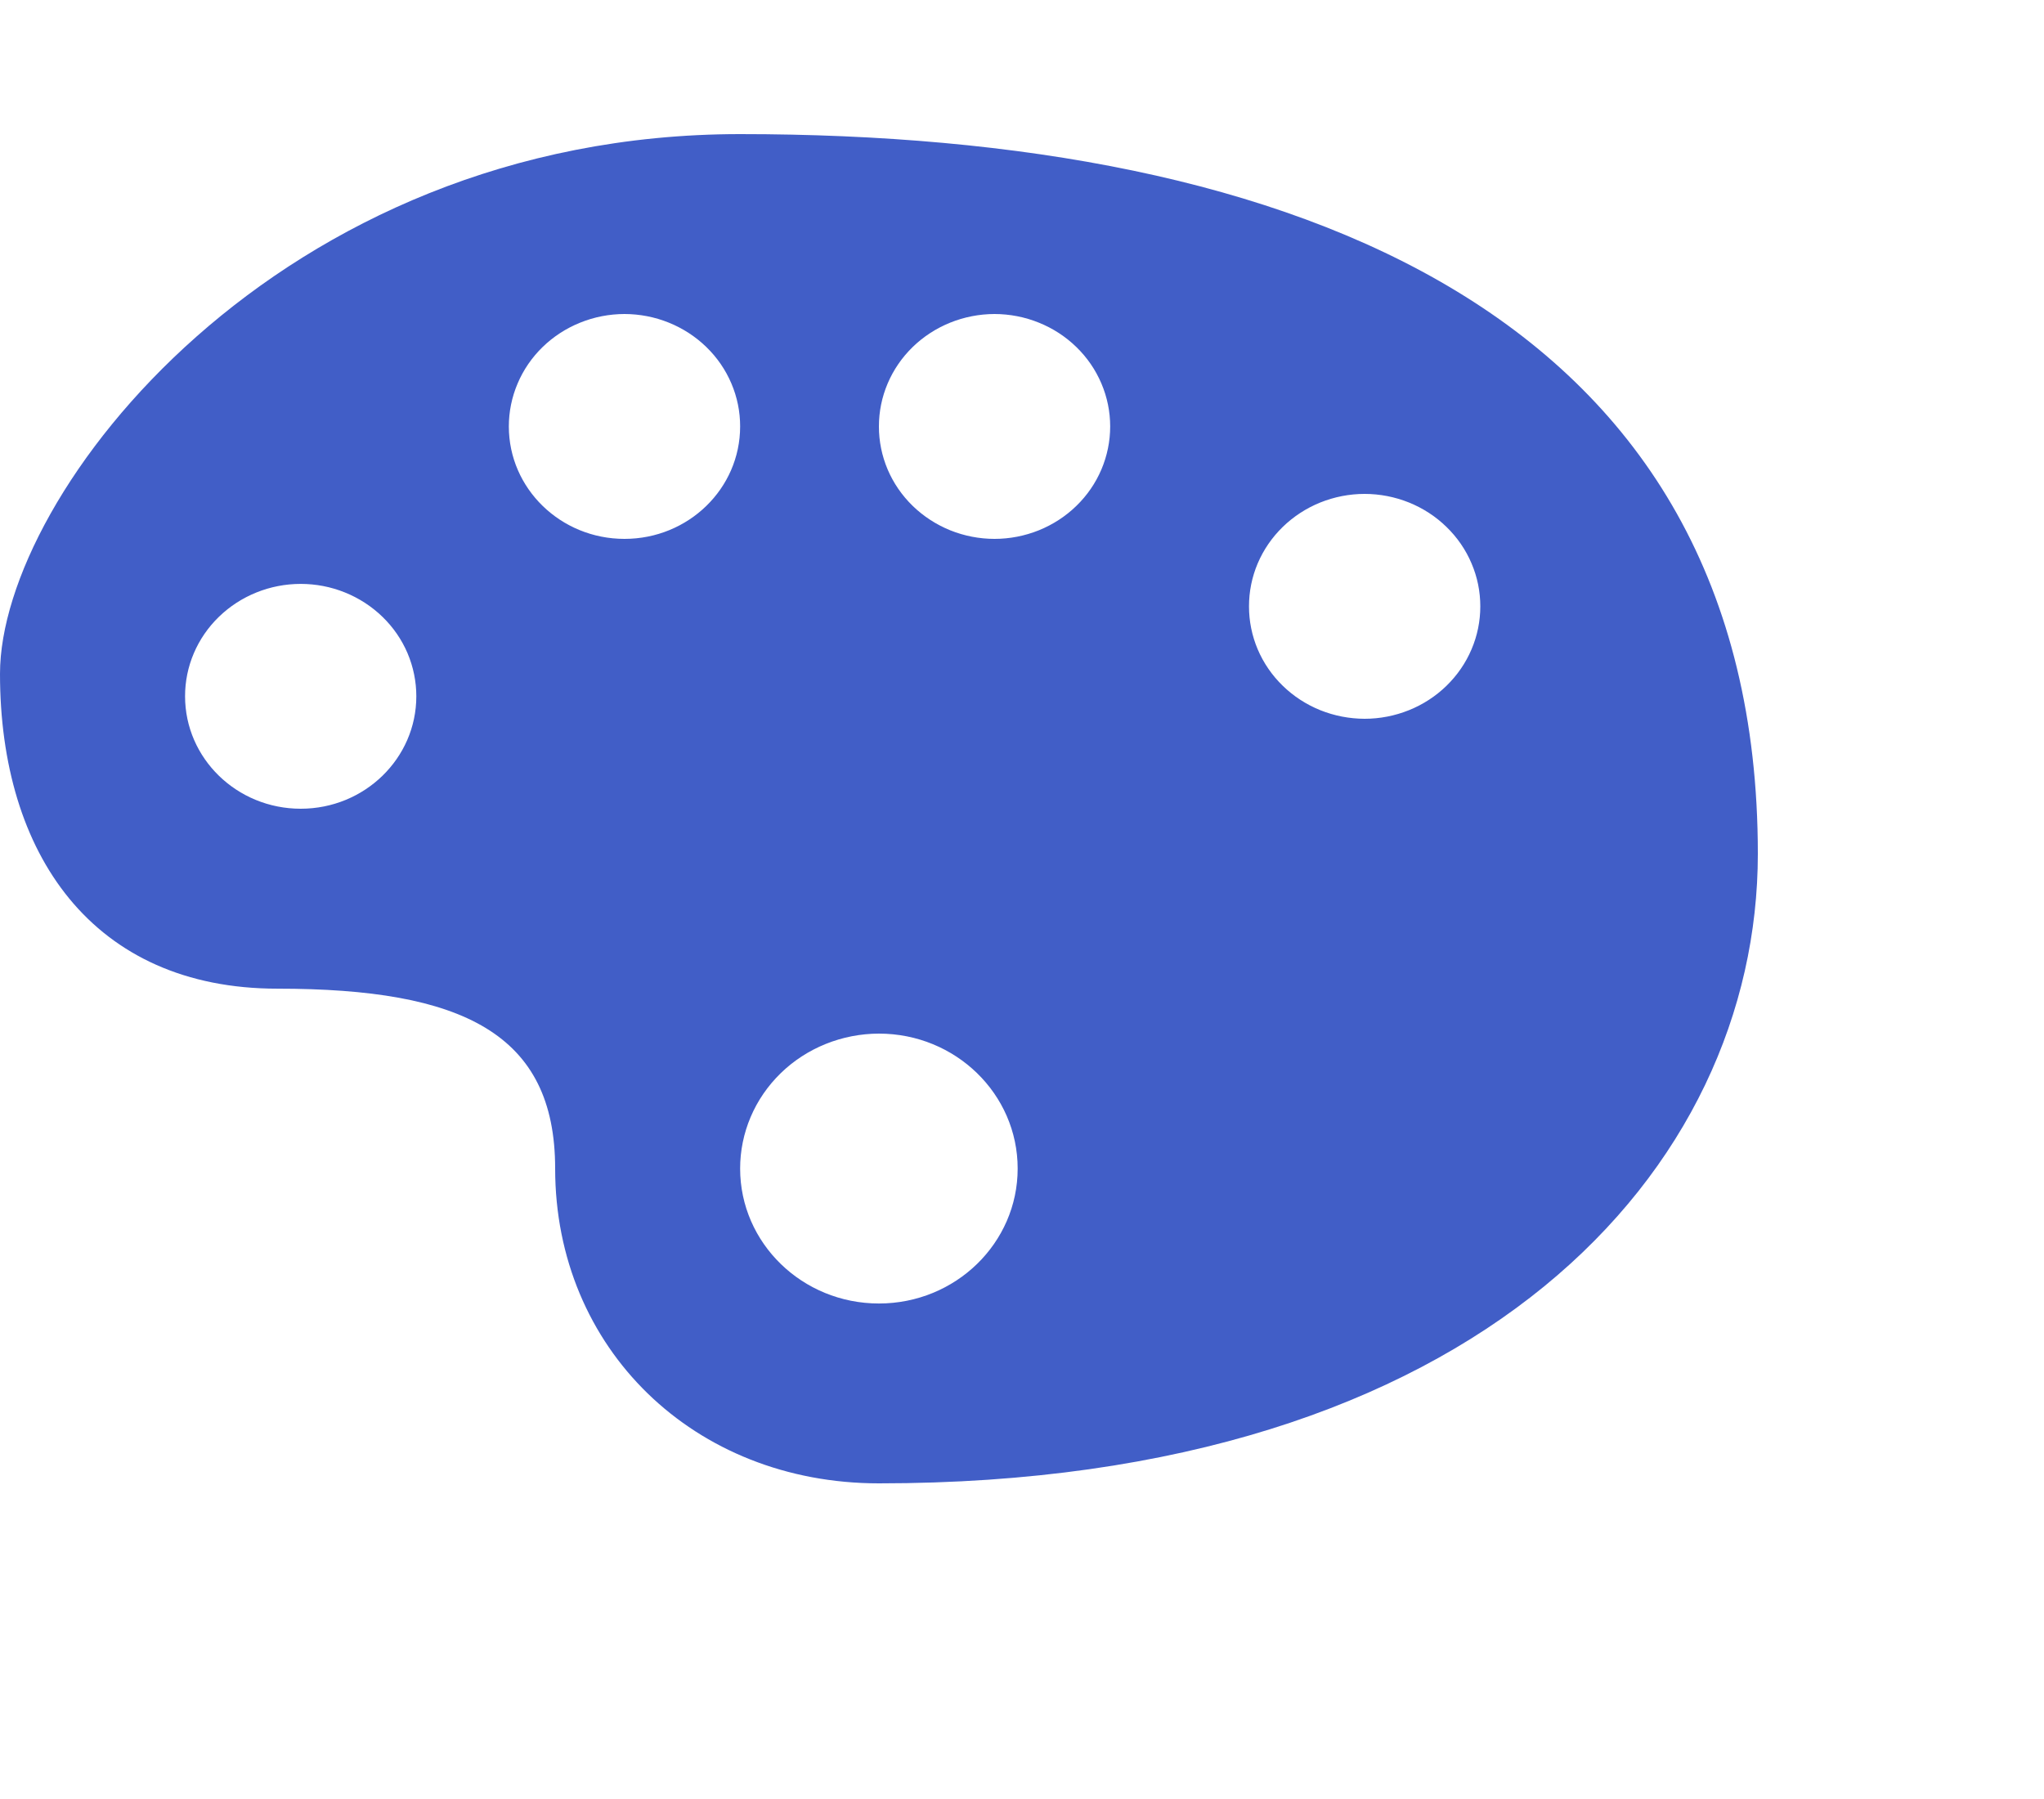 <svg width="50" height="44" viewBox="0 0 50 44" fill="none" xmlns="http://www.w3.org/2000/svg">
<path d="M18.105 3.28C6.789 3.28 0 12.08 0 16.48C0 20.881 2.263 24.181 6.789 24.181C11.316 24.181 13.58 25.28 13.58 28.58C13.58 32.98 16.974 36.28 21.5 36.28C36.212 36.28 43 28.58 43 20.881C42.999 7.68 31.681 3.28 18.105 3.28ZM15.276 7.68C15.648 7.681 16.017 7.752 16.36 7.891C16.703 8.029 17.015 8.232 17.278 8.487C17.541 8.742 17.749 9.045 17.891 9.379C18.033 9.712 18.106 10.069 18.105 10.43C18.105 11.95 16.839 13.18 15.276 13.18C13.714 13.18 12.447 11.949 12.447 10.43C12.447 10.069 12.52 9.712 12.662 9.379C12.803 9.045 13.012 8.742 13.274 8.487C13.537 8.232 13.849 8.029 14.193 7.891C14.536 7.752 14.904 7.681 15.276 7.68ZM24.328 7.68C24.7 7.681 25.068 7.752 25.411 7.891C25.755 8.029 26.067 8.232 26.329 8.487C26.592 8.742 26.8 9.045 26.942 9.379C27.084 9.712 27.157 10.069 27.157 10.43C27.157 10.791 27.084 11.148 26.943 11.481C26.801 11.815 26.593 12.118 26.33 12.373C26.067 12.629 25.755 12.831 25.412 12.97C25.068 13.108 24.7 13.18 24.328 13.18C23.956 13.18 23.587 13.108 23.244 12.97C22.901 12.831 22.589 12.628 22.326 12.373C22.063 12.117 21.855 11.815 21.713 11.481C21.572 11.148 21.499 10.79 21.5 10.43C21.499 9.702 21.796 9.003 22.326 8.487C22.857 7.972 23.576 7.682 24.328 7.68ZM33.381 12.08C33.753 12.08 34.121 12.152 34.465 12.29C34.809 12.429 35.121 12.631 35.383 12.887C35.646 13.142 35.855 13.445 35.996 13.779C36.139 14.112 36.211 14.47 36.211 14.83C36.211 15.191 36.139 15.548 35.996 15.882C35.855 16.215 35.646 16.518 35.383 16.774C35.121 17.029 34.809 17.232 34.465 17.37C34.121 17.508 33.753 17.58 33.381 17.58C33.009 17.579 32.641 17.508 32.297 17.37C31.953 17.231 31.642 17.029 31.379 16.773C31.116 16.518 30.908 16.215 30.766 15.882C30.625 15.548 30.552 15.191 30.553 14.83C30.552 14.47 30.625 14.112 30.766 13.779C30.908 13.446 31.116 13.143 31.379 12.887C31.642 12.632 31.953 12.429 32.297 12.29C32.641 12.152 33.009 12.08 33.381 12.08ZM7.356 14.281C7.727 14.281 8.096 14.352 8.439 14.491C8.782 14.629 9.094 14.832 9.357 15.087C9.62 15.342 9.828 15.645 9.97 15.978C10.111 16.312 10.184 16.669 10.184 17.029C10.184 18.549 8.917 19.78 7.356 19.78C5.794 19.78 4.527 18.548 4.527 17.029C4.526 16.301 4.823 15.602 5.354 15.087C5.884 14.572 6.604 14.281 7.356 14.281ZM21.5 25.28C23.375 25.28 24.894 26.757 24.894 28.581C24.894 30.403 23.375 31.881 21.5 31.881C19.625 31.881 18.105 30.403 18.105 28.581C18.105 28.148 18.192 27.72 18.362 27.32C18.532 26.919 18.782 26.556 19.097 26.249C19.412 25.942 19.787 25.699 20.199 25.533C20.611 25.367 21.053 25.281 21.5 25.28Z" fill="#415EC7"/>
</svg>
